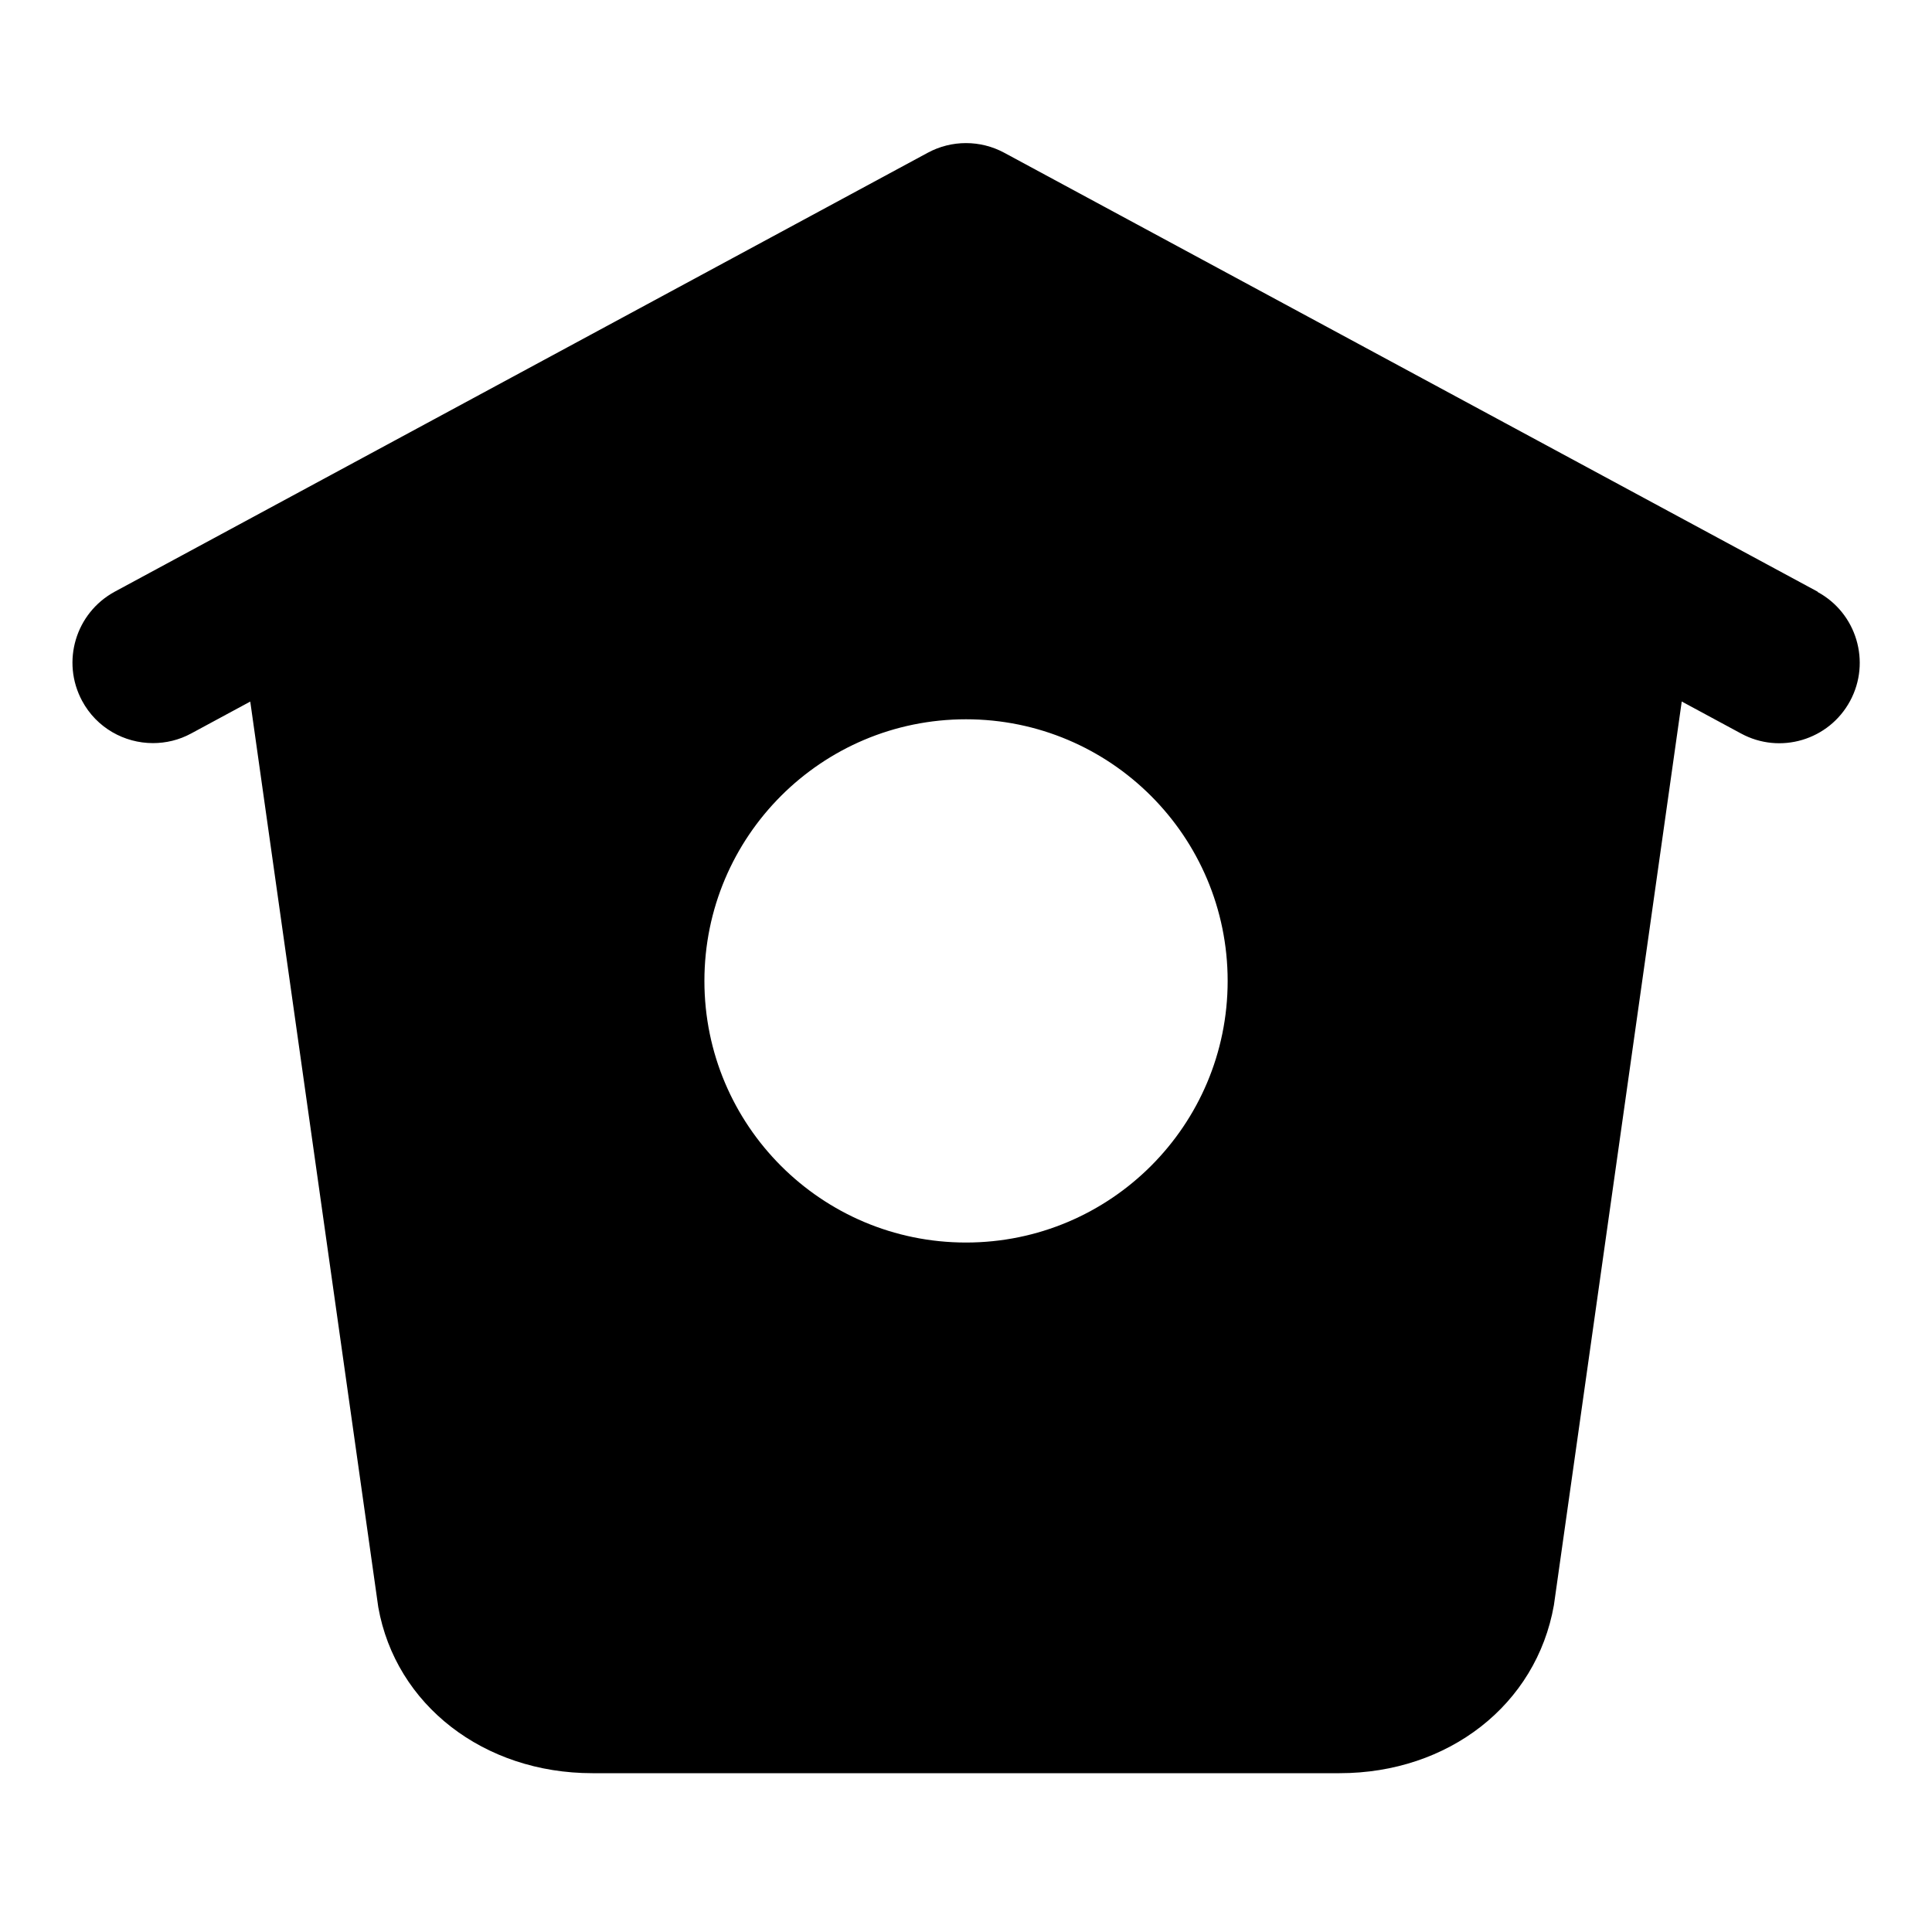 <svg width="30" height="30" viewBox="0 0 30 30" fill="none" xmlns="http://www.w3.org/2000/svg">
<path d="M28.225 9.188L15.594 2.372C15.223 2.172 14.776 2.172 14.406 2.372L1.781 9.188C1.174 9.518 0.948 10.275 1.275 10.883C1.5 11.302 1.931 11.539 2.375 11.539C2.575 11.539 2.78 11.492 2.969 11.389L3.886 10.894L5.874 24.957C6.144 26.474 7.511 27.534 9.199 27.534H20.801C22.489 27.534 23.856 26.474 24.129 24.924L26.114 10.893L27.035 11.39C27.641 11.719 28.4 11.493 28.728 10.885C29.056 10.278 28.828 9.519 28.223 9.192L28.225 9.188ZM15 19.294C12.756 19.294 10.938 17.475 10.938 15.232C10.938 12.988 12.756 11.169 15 11.169C17.244 11.169 19.063 12.988 19.063 15.232C19.063 17.475 17.244 19.294 15 19.294Z" fill="black"/>
</svg>
